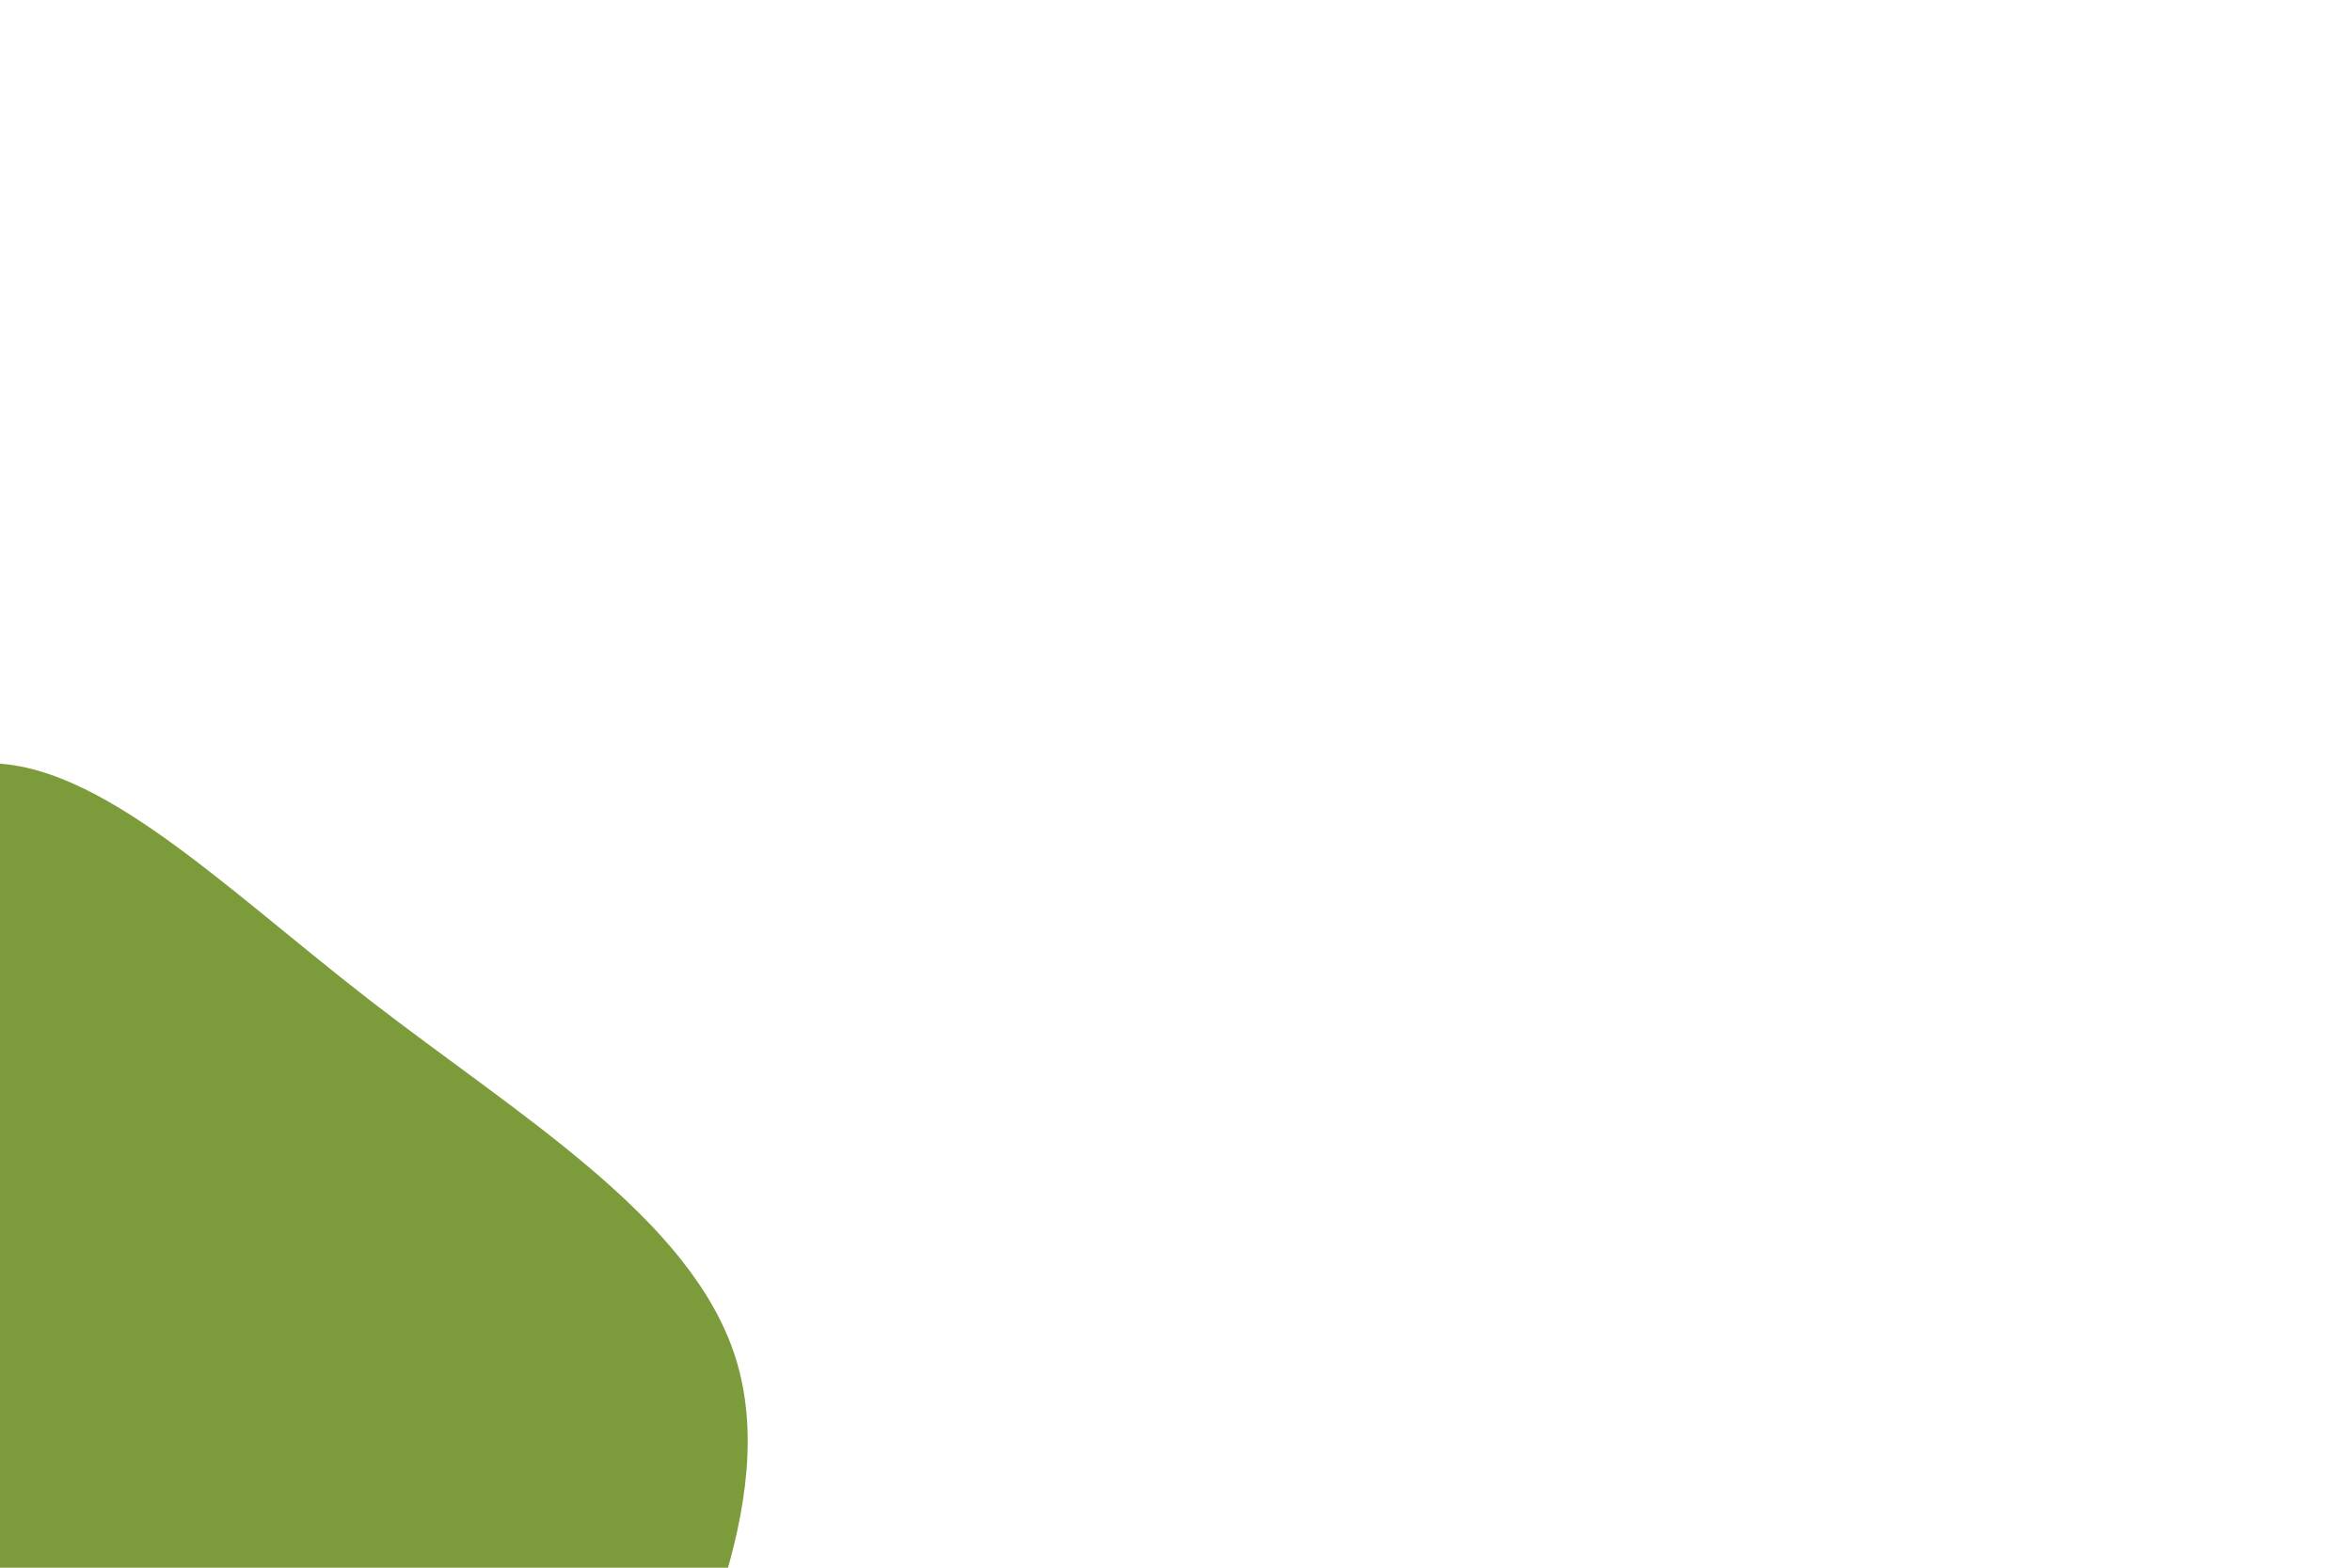 <svg id="visual" viewBox="0 0 900 600" width="900" height="600" xmlns="http://www.w3.org/2000/svg" xmlns:xlink="http://www.w3.org/1999/xlink" version="1.1">
    <g transform="translate(-16.174 566.143)">
        <path d="M157.2 -183.7C215 -138.9 280.8 -100 297.7 -46.3C314.5 7.4 282.4 76 246 144.9C209.6 213.8 168.9 283.1 106.2 316.8C43.4 350.5 -41.4 348.6 -114.6 319.8C-187.8 291 -249.3 235.2 -265.4 170.9C-281.5 106.6 -252 33.7 -220.3 -20.2C-188.6 -74 -154.5 -108.8 -117.4 -157.3C-80.4 -205.8 -40.2 -267.9 4.8 -273.6C49.7 -279.2 99.4 -228.5 157.2 -183.7" fill="#7C9C3C"></path>
    </g>
</svg>